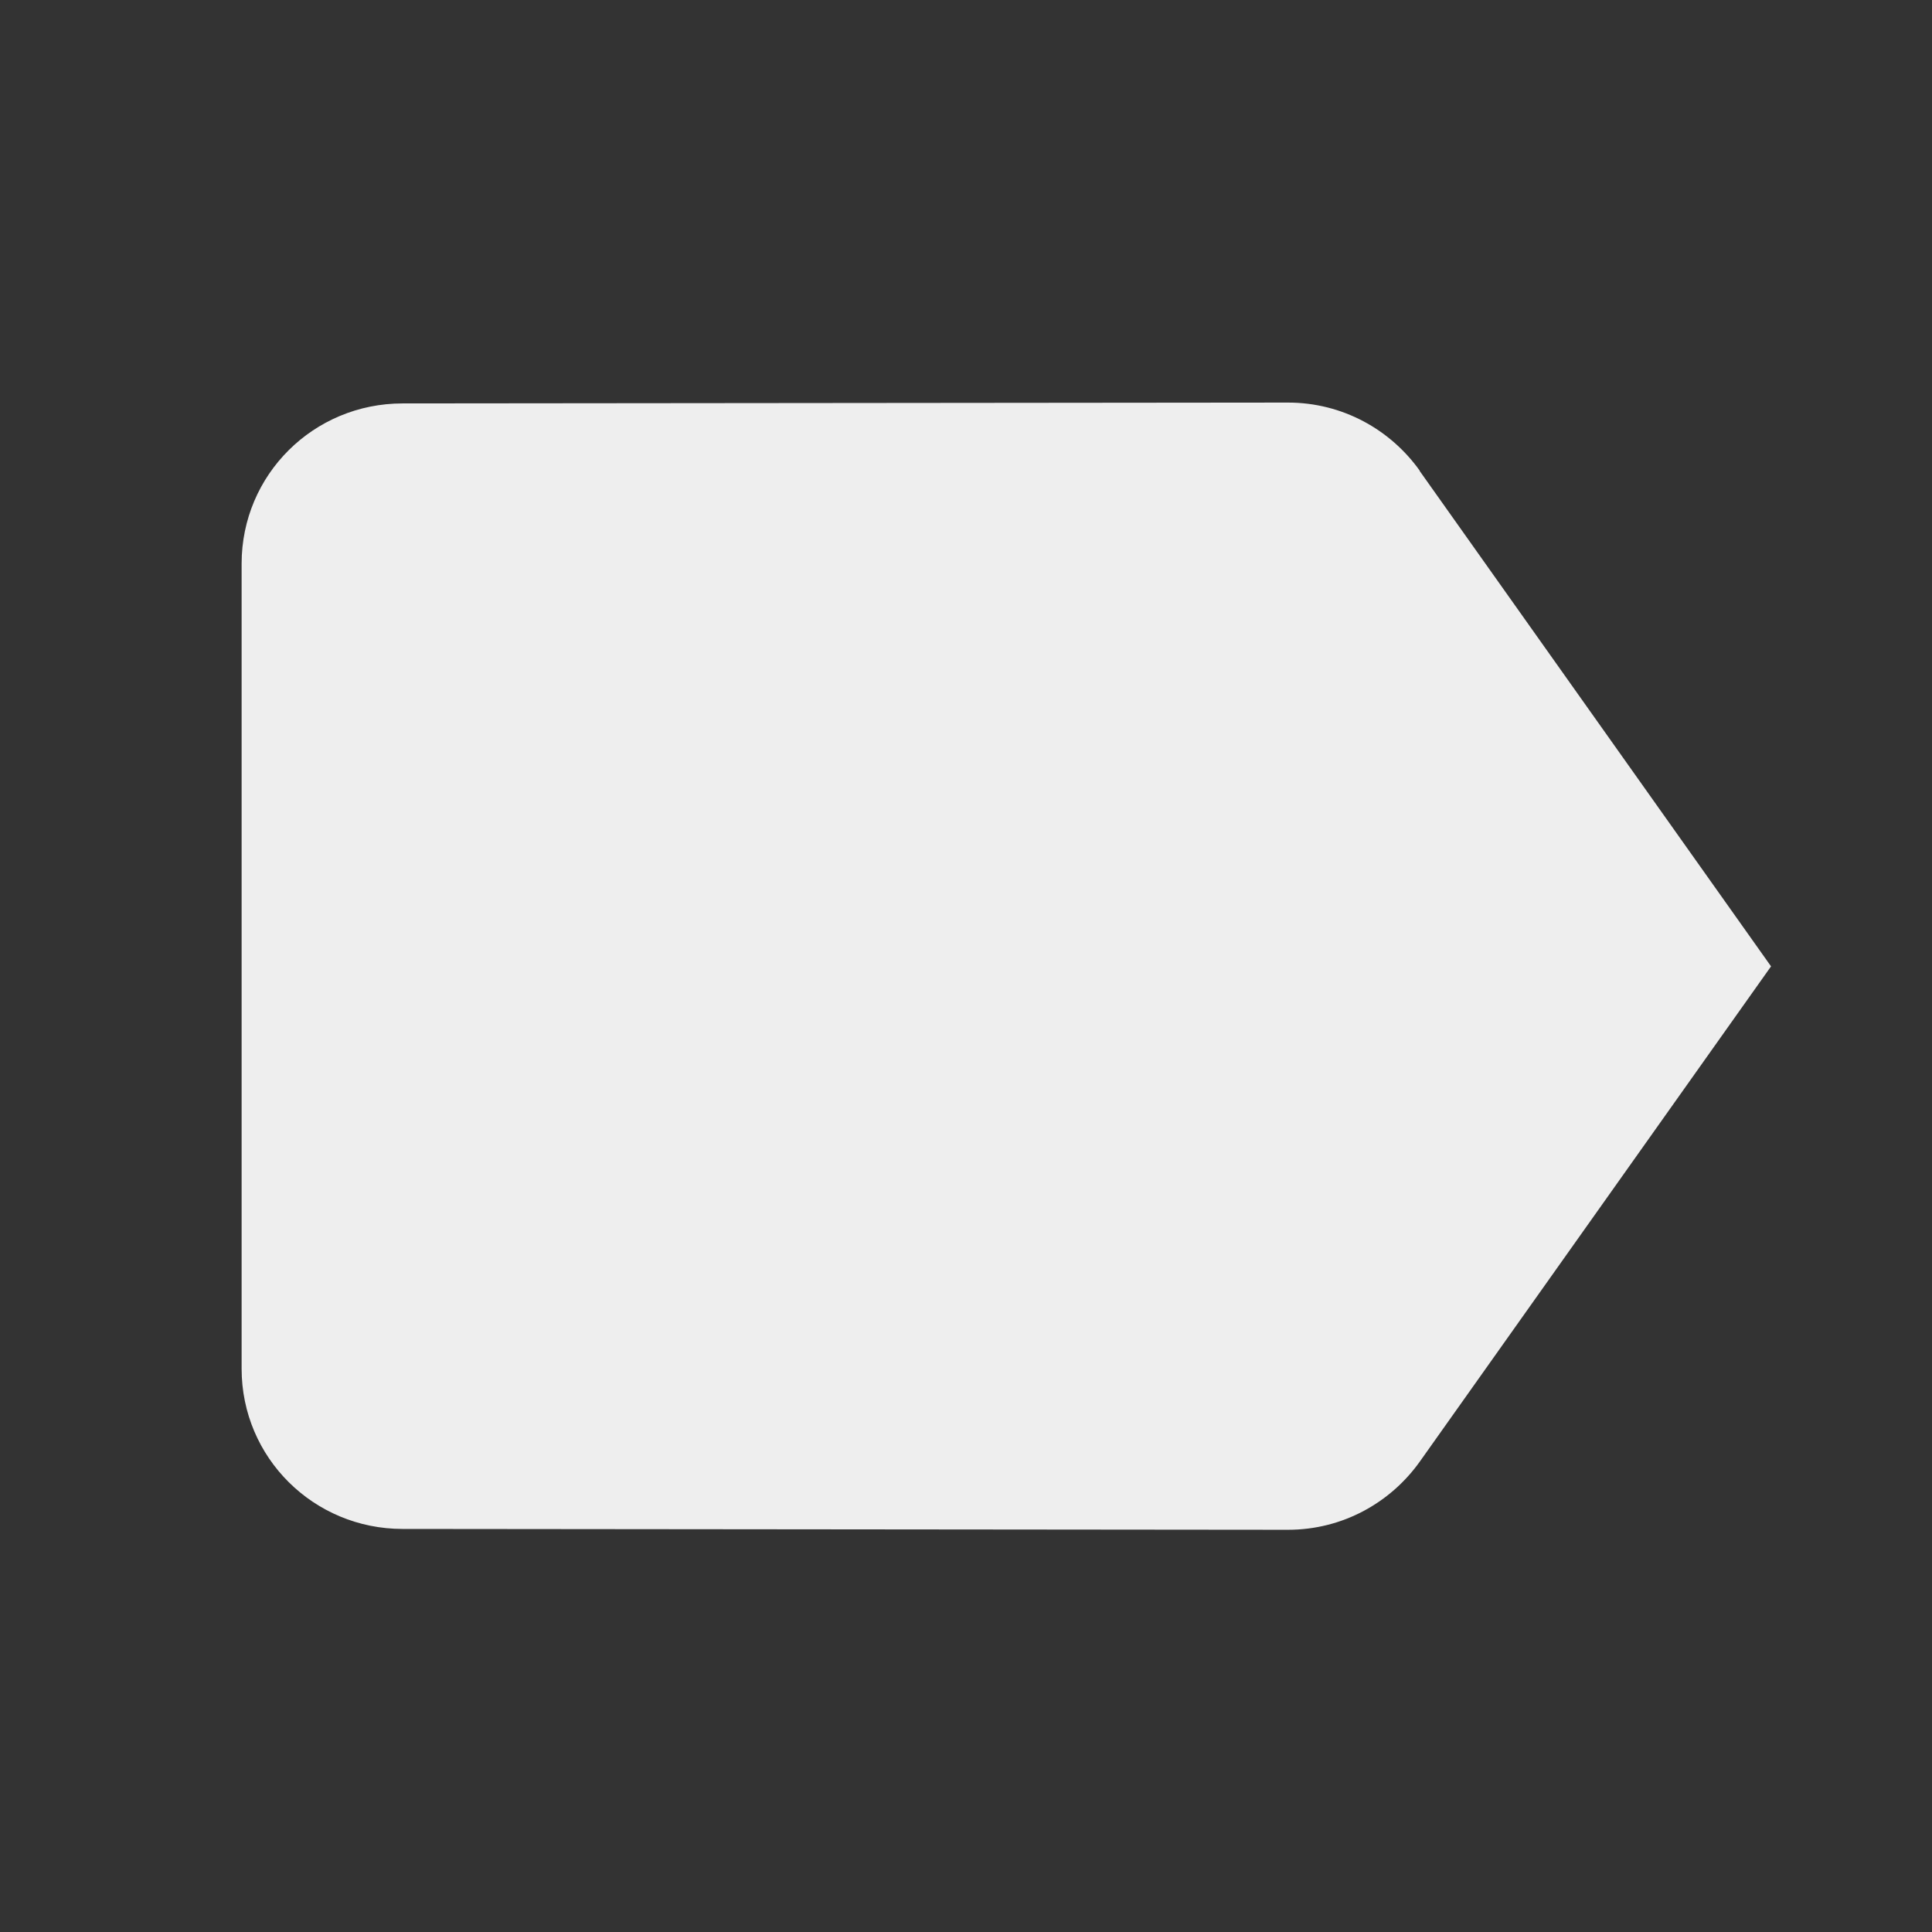 <?xml version="1.0" encoding="utf-8"?>
<!-- Generated by IcoMoon.io -->
<!DOCTYPE svg PUBLIC "-//W3C//DTD SVG 1.1//EN" "http://www.w3.org/Graphics/SVG/1.1/DTD/svg11.dtd">
<svg version="1.1" xmlns="http://www.w3.org/2000/svg" xmlns:xlink="http://www.w3.org/1999/xlink" width="16" height="16" viewBox="0 0 16 16">
<rect x="0" y="0" width="16" height="16" fill="#333333" stroke="none"/>
<path fill="#eeeeee" d="M11.757 3.897c-0.243-0.34-0.64-0.563-1.090-0.563l-7.333 0.007c-0.737 0-1.333 0.59-1.333 1.327v6.667c0 0.737 0.597 1.327 1.333 1.327l7.333 0.007c0.45 0 0.847-0.223 1.090-0.563l2.91-4.103-2.91-4.103z"></path>
</svg>
